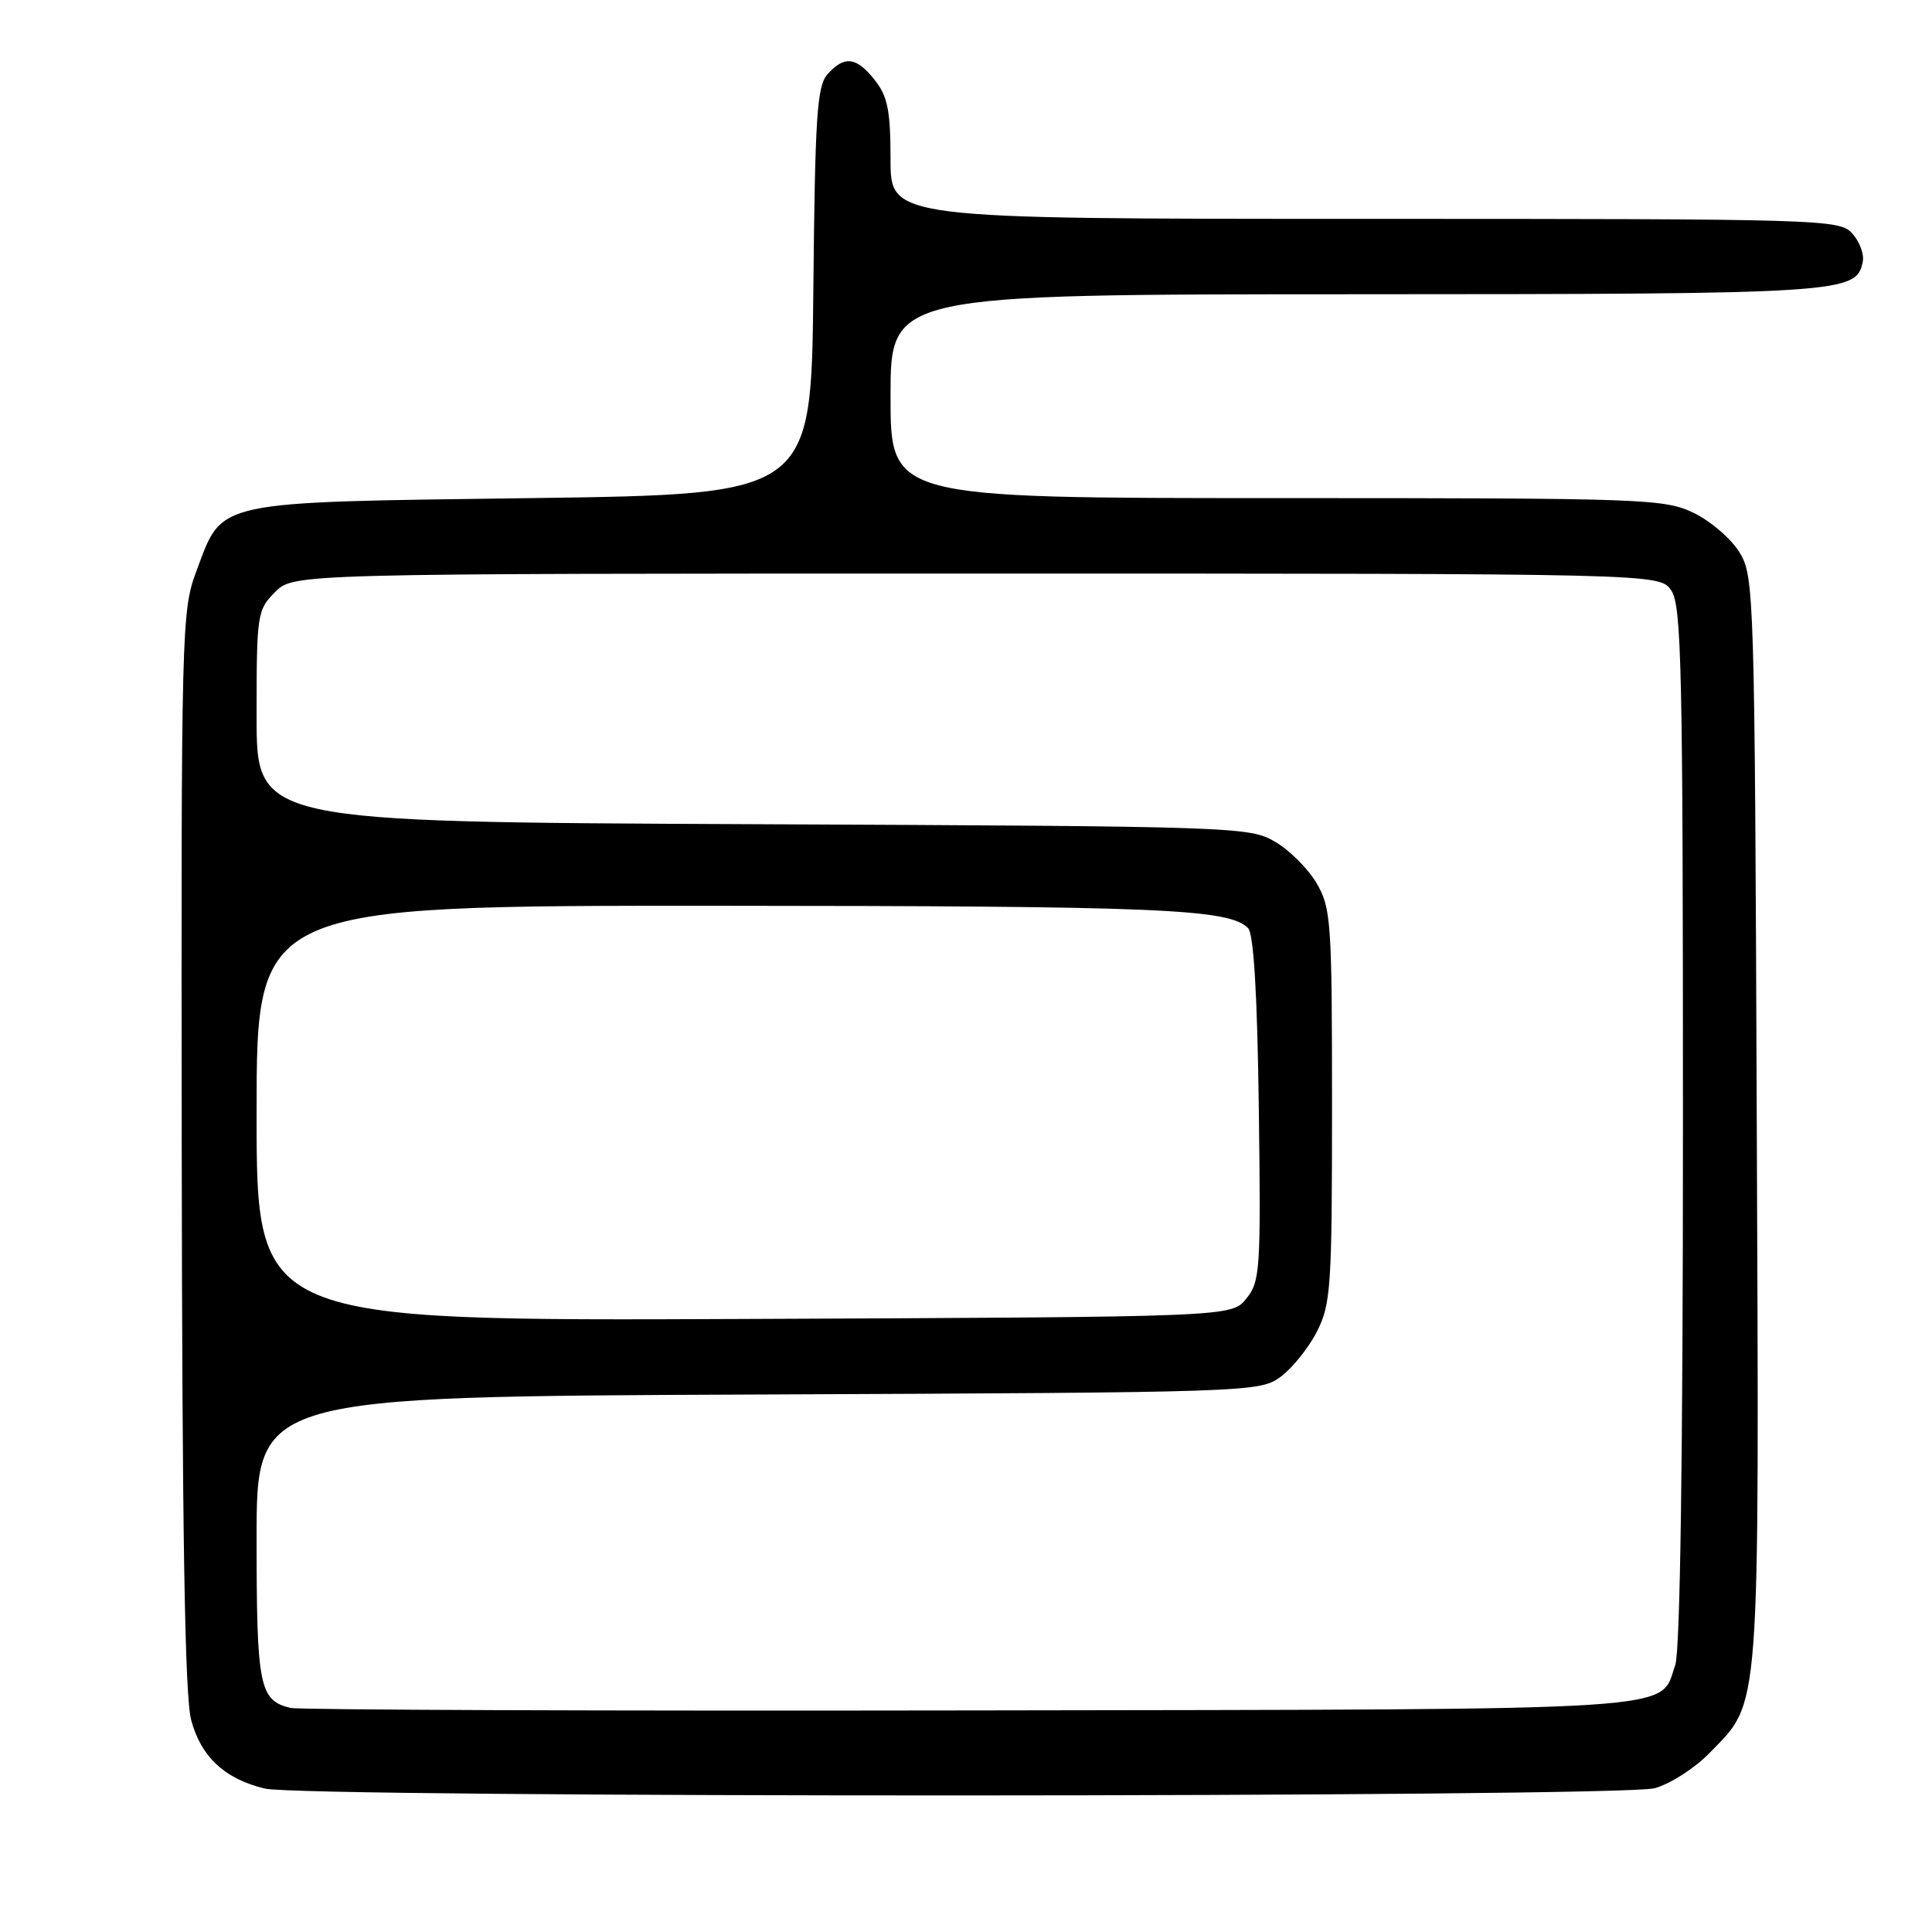 <?xml version="1.0" encoding="UTF-8" standalone="no"?>
<!DOCTYPE svg PUBLIC "-//W3C//DTD SVG 1.1//EN" "http://www.w3.org/Graphics/SVG/1.1/DTD/svg11.dtd" >
<svg xmlns="http://www.w3.org/2000/svg" xmlns:xlink="http://www.w3.org/1999/xlink" version="1.1" viewBox="0 0 256 256">
 <g >
 <path fill="currentColor"
d=" M 219.25 236.95 C 221.31 236.38 224.55 234.30 226.46 232.34 C 233.34 225.26 233.10 228.46 232.78 148.50 C 232.51 78.80 232.44 76.40 230.52 73.23 C 229.43 71.43 226.70 69.07 224.46 67.98 C 220.55 66.09 218.14 66.00 169.18 66.00 C 118.00 66.00 118.00 66.00 118.00 52.50 C 118.00 39.00 118.00 39.00 179.75 38.99 C 244.43 38.97 246.02 38.87 246.83 34.65 C 247.02 33.66 246.39 31.98 245.43 30.93 C 243.75 29.06 241.61 29.00 180.85 29.00 C 118.00 29.00 118.00 29.00 118.00 21.13 C 118.00 14.69 117.63 12.79 115.93 10.63 C 113.49 7.54 111.92 7.33 109.67 9.81 C 108.25 11.38 108.00 15.25 107.77 38.56 C 107.50 65.50 107.50 65.50 70.50 66.00 C 27.95 66.57 29.56 66.23 26.04 75.63 C 24.05 80.93 24.00 82.98 24.08 152.29 C 24.14 203.23 24.49 224.75 25.33 227.91 C 26.63 232.79 29.80 235.74 35.12 237.00 C 40.37 238.24 214.78 238.19 219.25 236.95 Z  M 38.50 226.31 C 34.37 225.32 34.00 223.49 34.00 203.84 C 34.00 185.05 34.00 185.05 100.43 184.78 C 165.75 184.50 166.90 184.47 169.68 182.44 C 171.23 181.30 173.40 178.60 174.50 176.44 C 176.35 172.80 176.50 170.52 176.50 146.50 C 176.50 122.15 176.37 120.28 174.46 117.04 C 173.35 115.13 170.87 112.65 168.96 111.54 C 165.59 109.55 163.81 109.49 99.75 109.21 C 34.00 108.92 34.00 108.92 34.00 94.91 C 34.00 81.38 34.08 80.83 36.45 78.45 C 38.91 76.00 38.91 76.00 129.40 76.00 C 219.89 76.00 219.89 76.00 221.44 78.22 C 222.82 80.18 223.00 88.58 223.00 149.07 C 223.00 193.05 222.63 218.75 221.98 220.62 C 219.82 226.81 224.86 226.49 128.50 226.64 C 80.10 226.72 39.60 226.57 38.50 226.31 Z  M 34.00 147.52 C 34.00 120.00 34.00 120.00 95.25 120.02 C 153.78 120.05 162.82 120.43 165.37 122.97 C 166.12 123.72 166.60 131.68 166.80 146.87 C 167.08 168.27 166.98 169.80 165.14 172.08 C 163.18 174.50 163.18 174.50 98.59 174.77 C 34.00 175.04 34.00 175.04 34.00 147.52 Z "/>
</g>
</svg>